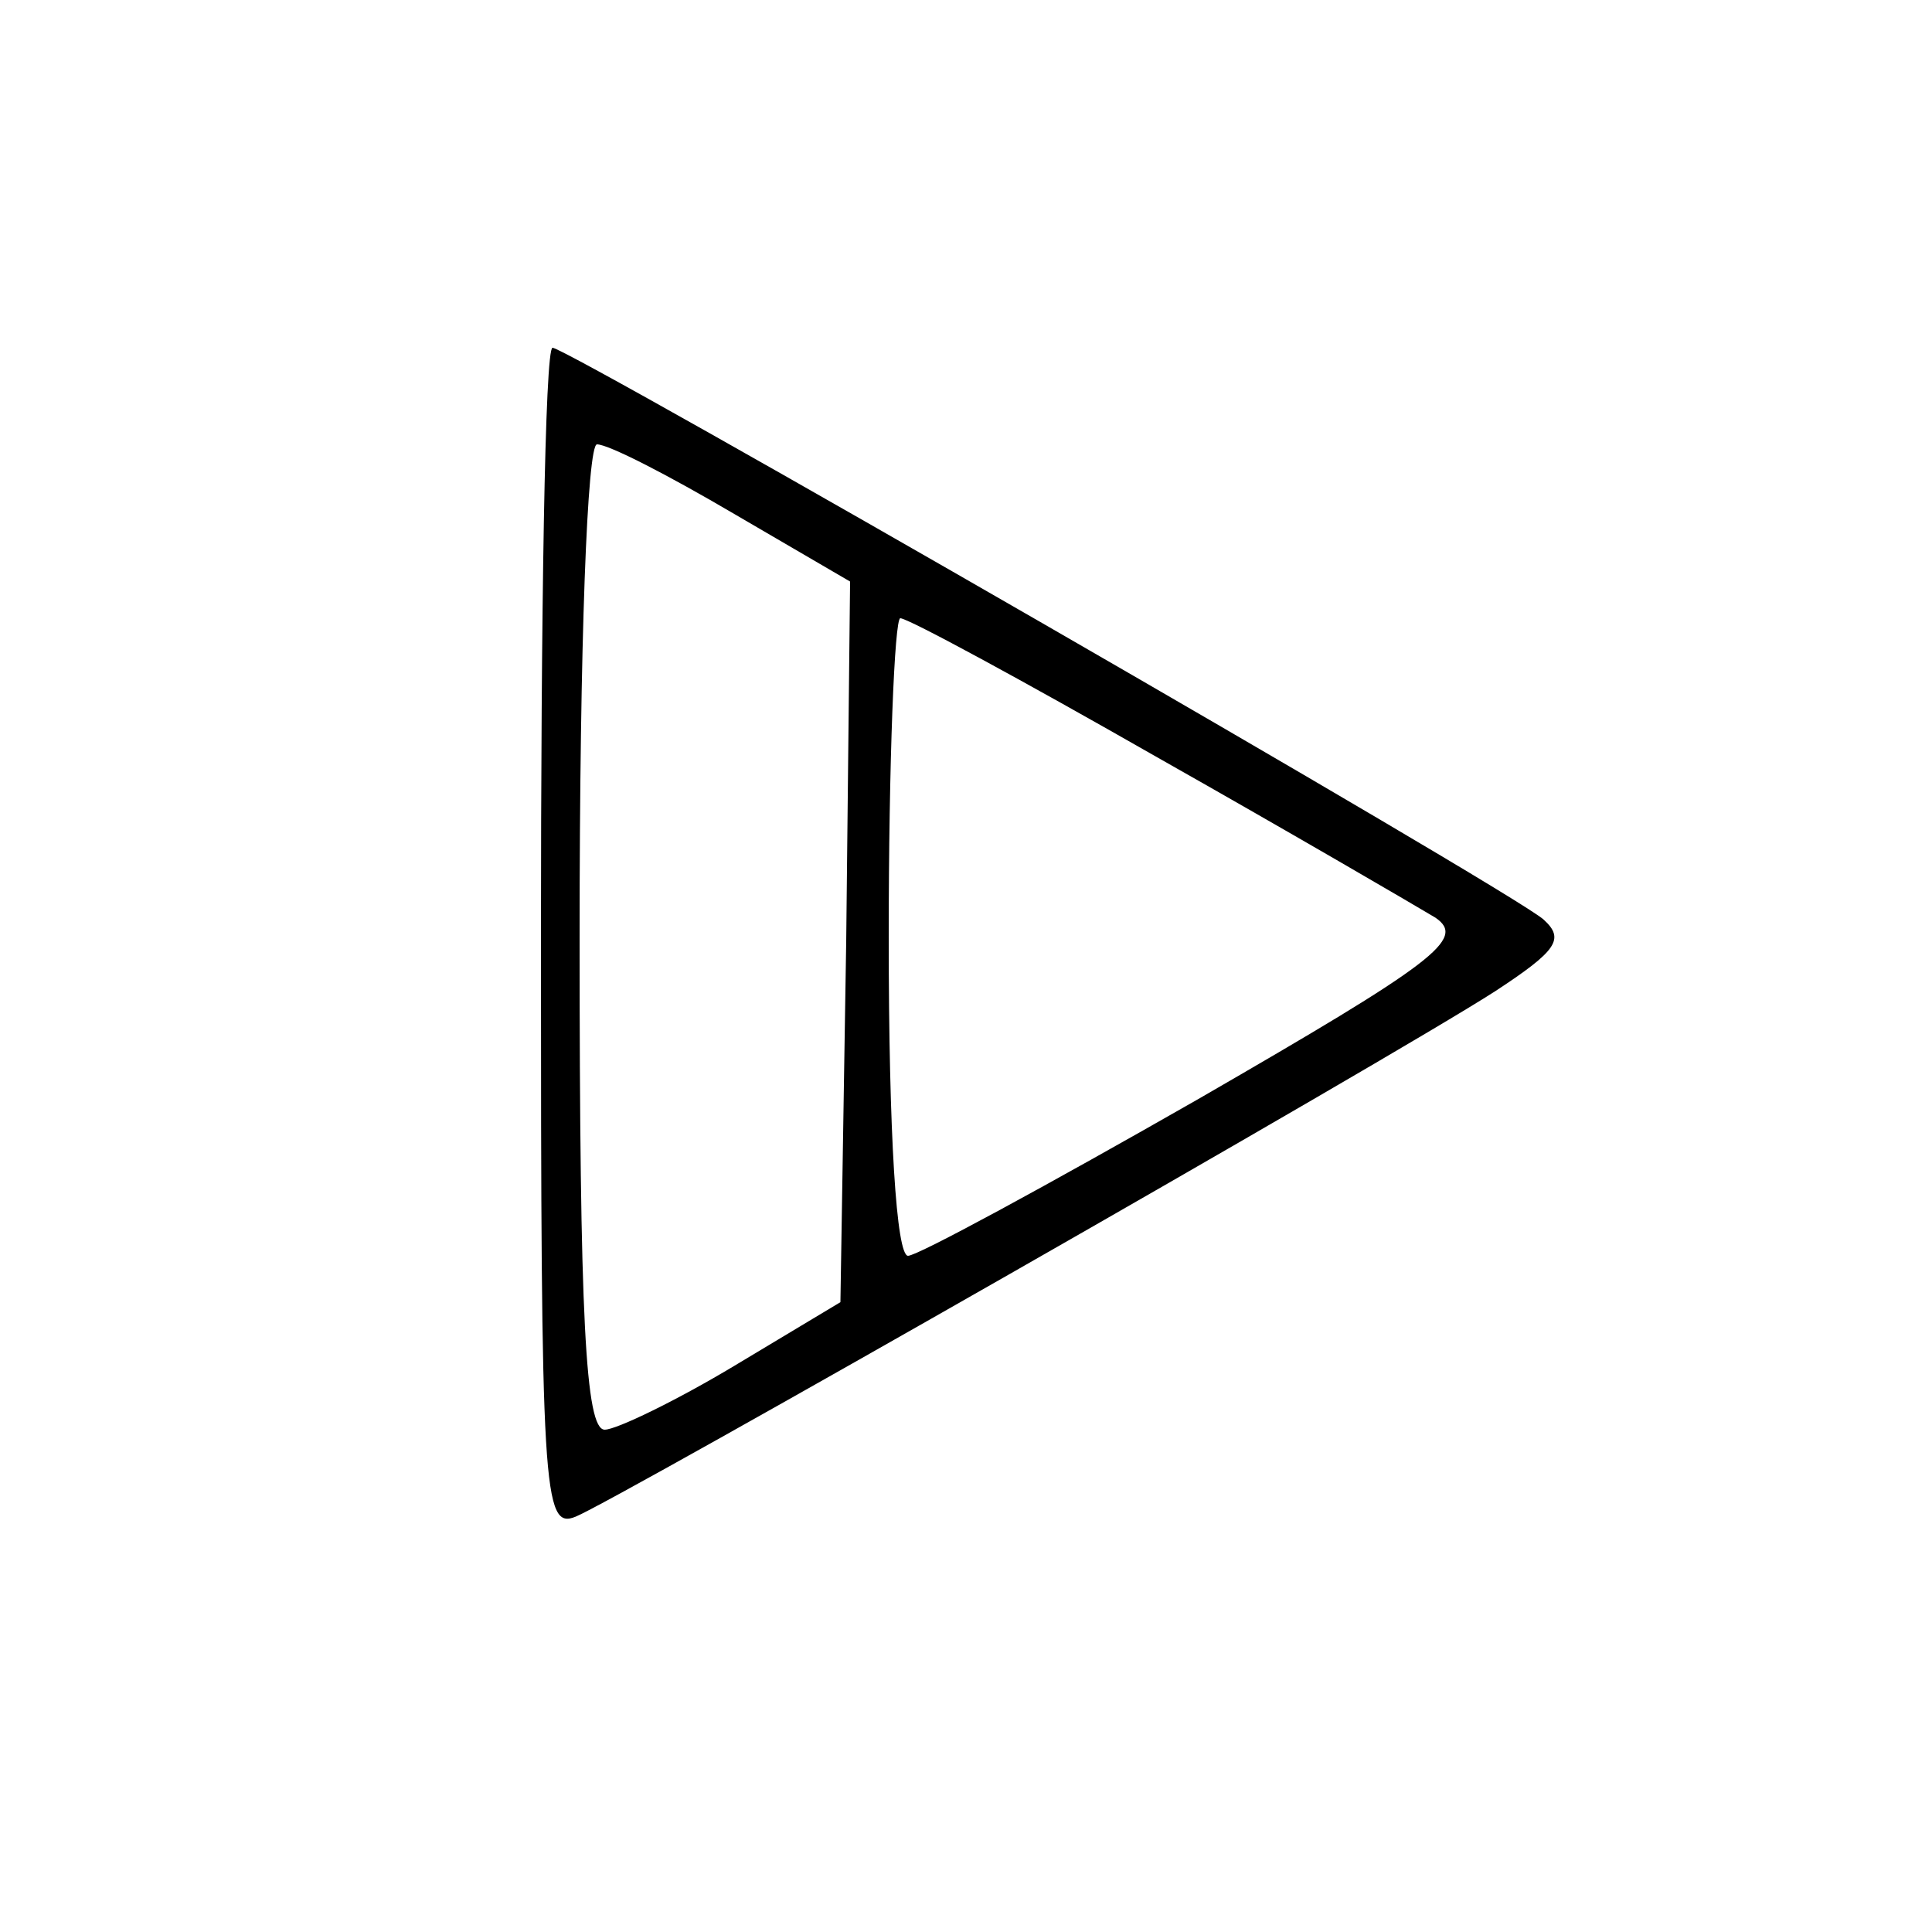 <?xml version="1.0" standalone="no"?>
<!DOCTYPE svg PUBLIC "-//W3C//DTD SVG 20010904//EN"
 "http://www.w3.org/TR/2001/REC-SVG-20010904/DTD/svg10.dtd">
<svg version="1.0" xmlns="http://www.w3.org/2000/svg"
 width="100pt" height="100pt" viewBox="0 0 100 100"
 preserveAspectRatio="xMidYMid meet">

<g transform="translate(0,100) scale(0.1,-0.1)"
fill="#000000" stroke="none">
<path d="M280 514 c0 -287 1 -306 18 -299 20 8 420 236 476 272 32 21 36 27
25 37 -15 14 -505 296 -513 296 -4 0 -6 -138 -6 -306z m100 220 l60 -35 -2
-186 -3 -187 -55 -33 c-30 -18 -61 -33 -67 -33 -10 0 -13 58 -13 255 0 154 4
255 9 255 6 0 37 -16 71 -36z m219 -126 c69 -39 134 -77 144 -83 16 -11 0 -23
-123 -94 -77 -44 -145 -81 -150 -81 -6 0 -10 62 -10 165 0 91 3 165 6 165 4 0
63 -32 133 -72z"/>
</g>
</svg>
